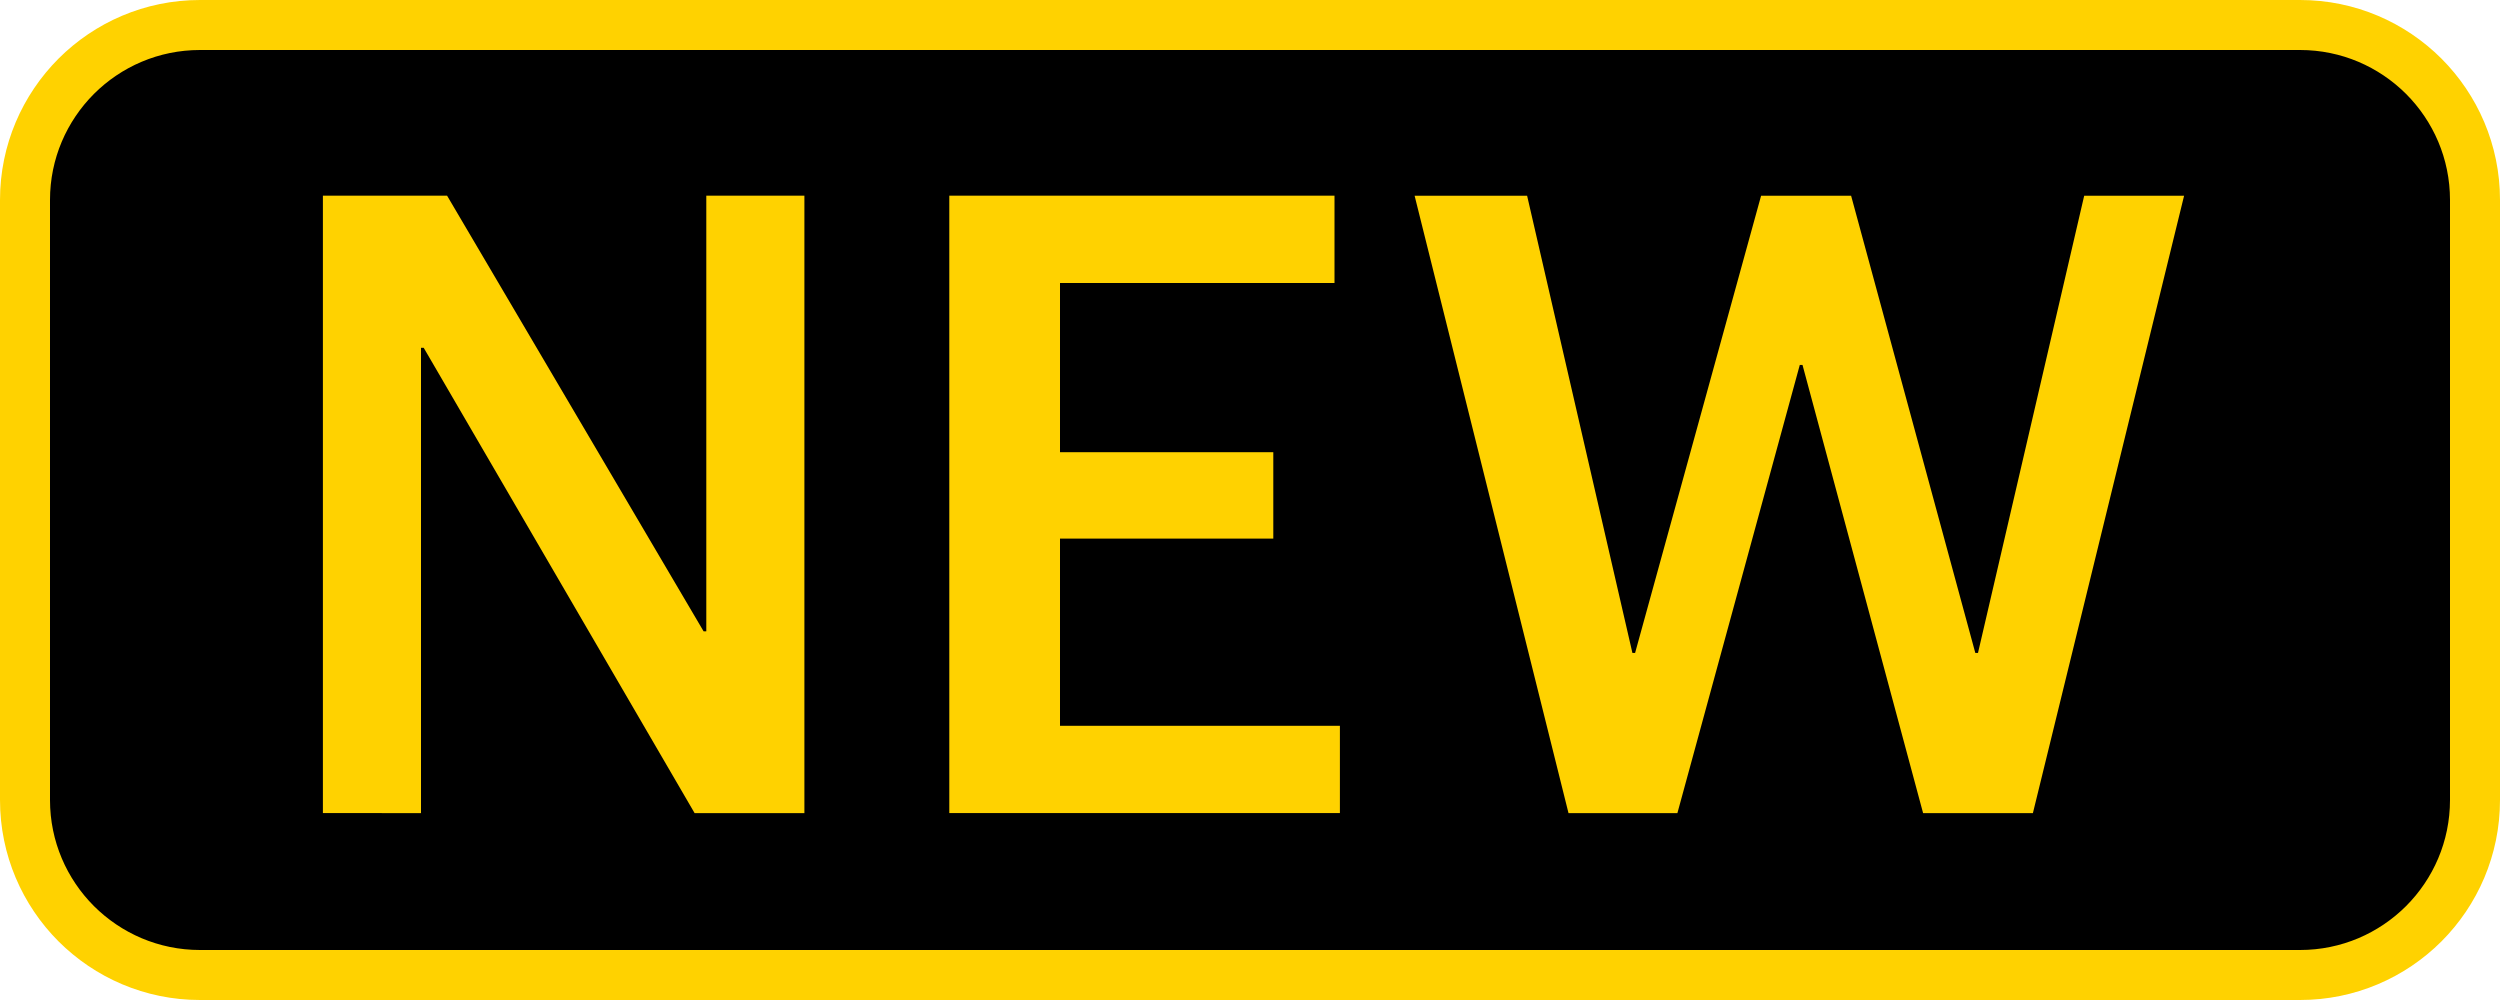 <svg xmlns="http://www.w3.org/2000/svg" width="50" height="20" viewBox="0 0 50 20">
    <g fill="none" fill-rule="evenodd">
        <path fill="#000" stroke="#FFD200" d="M46 .5H4c-.966 0-1.841.392-2.475 1.025C.892 2.16.5 3.034.5 4v12c0 .966.392 1.841 1.025 2.475C2.16 19.108 3.034 19.5 4 19.5h42c.966 0 1.841-.392 2.475-1.025.633-.634 1.025-1.509 1.025-2.475V4c0-.966-.392-1.841-1.025-2.475C47.84.892 46.966.5 46 .5z"/>
        <path fill="#FFD200" fill-rule="nonzero" d="M8.42 16.262V6.956h.054l5.418 9.306h2.196V3.914h-1.962v8.712h-.054l-5.13-8.712H6.458v12.348H8.42zm18.378 0v-1.746H21.2v-3.744h4.266V9.044H21.2V5.66h5.49V3.914h-7.704v12.348h7.812zm6.75 0l2.448-8.964h.054l2.412 8.964h2.196l3.024-12.348h-1.998l-2.124 9.144h-.054l-2.484-9.144h-1.8l-2.52 9.144h-.054l-2.106-9.144h-2.25l3.078 12.348h2.178z"/>
    </g>
</svg>
